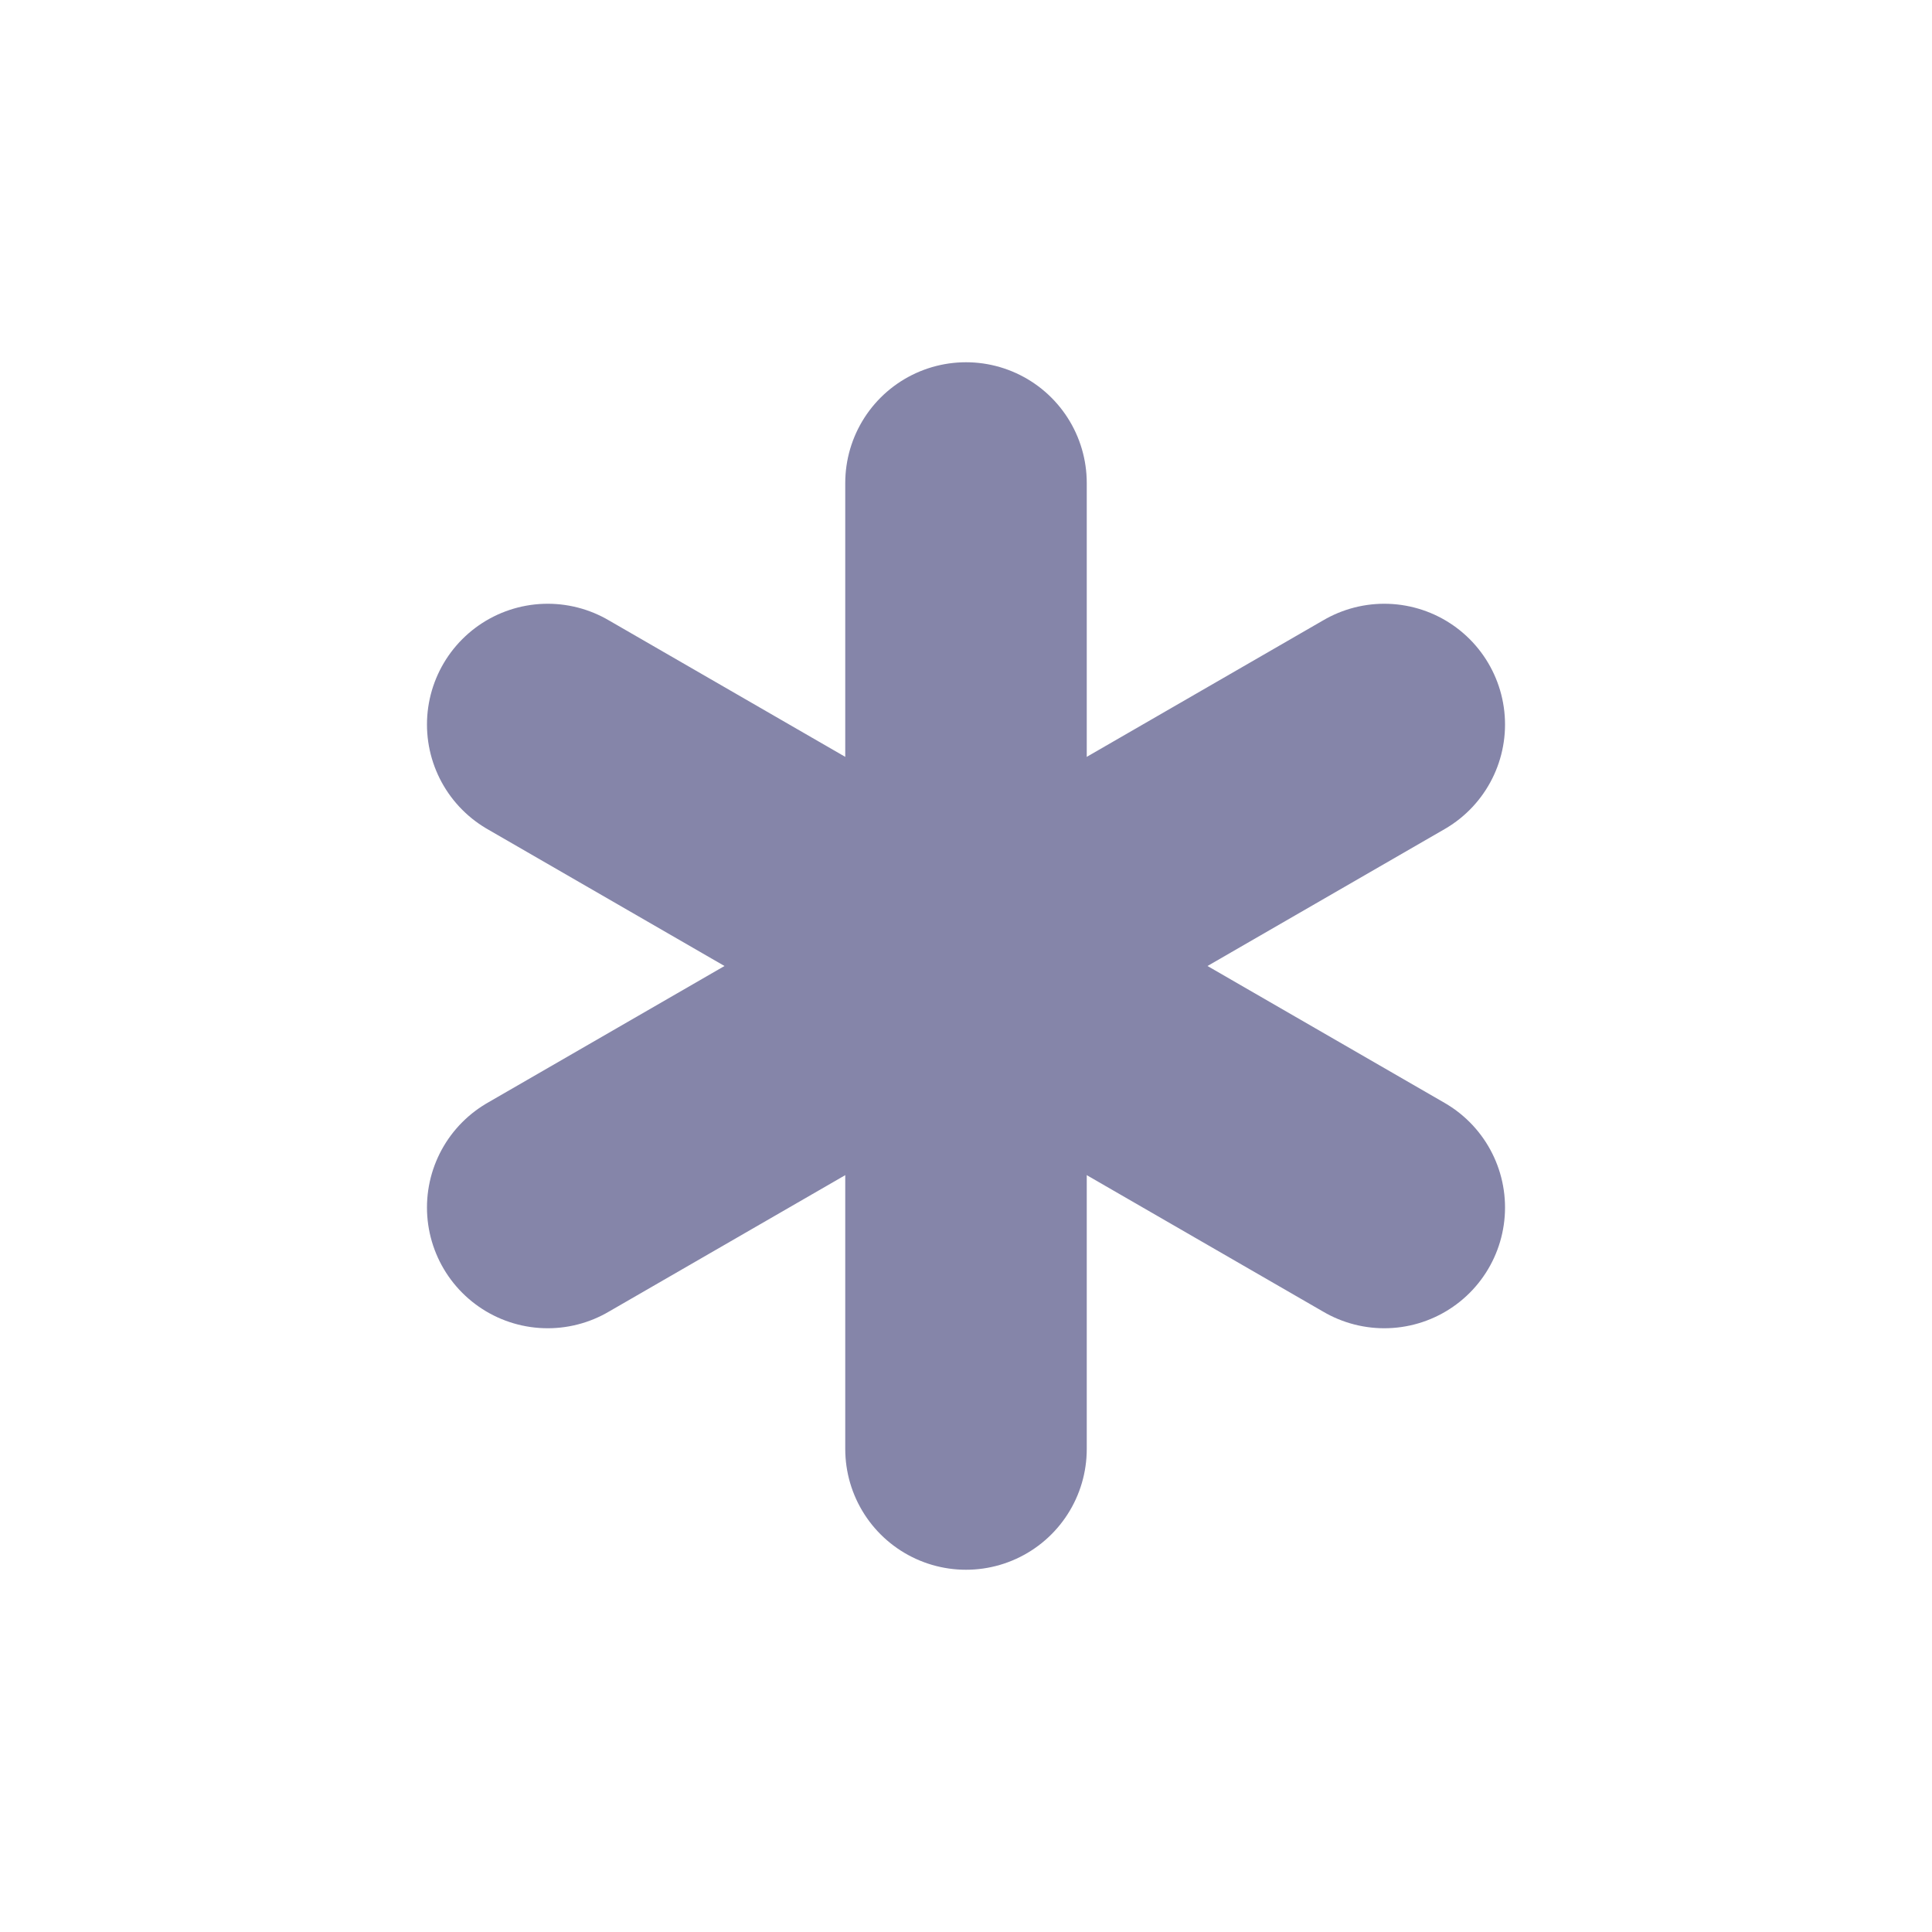 <svg xmlns="http://www.w3.org/2000/svg" width="16" height="16" viewBox="0 0 16 16" fill="none">
<path d="M8 4V12" stroke="#8585A9" stroke-width="2" stroke-linecap="round" stroke-linejoin="round"/>
<path d="M11.464 6L4.536 10" stroke="#8585A9" stroke-width="2" stroke-linecap="round" stroke-linejoin="round"/>
<path d="M4.536 6L11.464 10" stroke="#8585A9" stroke-width="2" stroke-linecap="round" stroke-linejoin="round"/>
</svg>